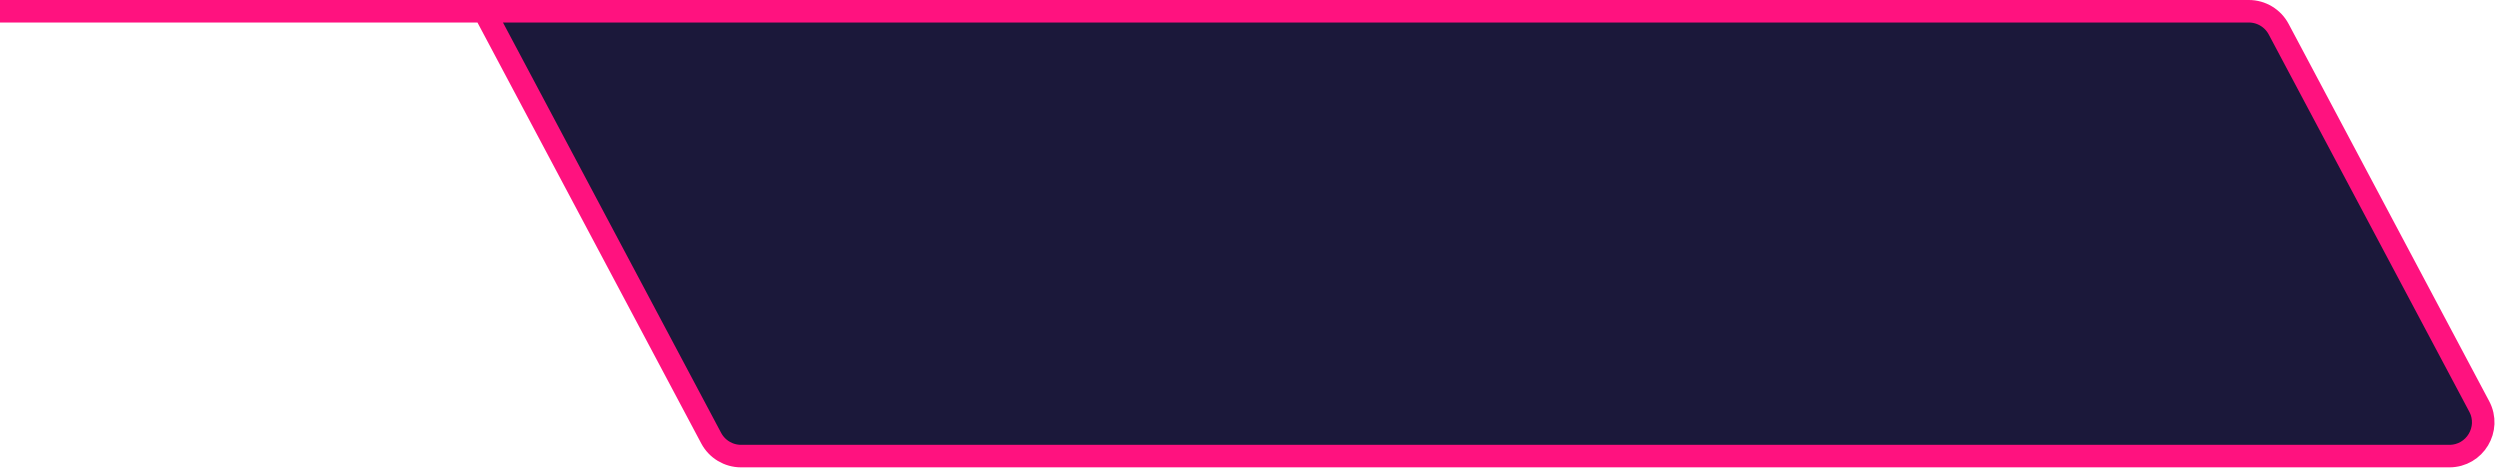 <svg width="222" height="42" viewBox="0 0 222 42" fill="none" xmlns="http://www.w3.org/2000/svg">
<path d="M63.154 38.908L43 1H169.5H196.75H199.697C200.807 1 201.825 1.612 202.346 2.592L220.156 36.092C221.219 38.09 219.77 40.5 217.507 40.5H65.803C64.693 40.5 63.675 39.888 63.154 38.908Z" fill="#1B183A"/>
<path d="M0 1H10.75H21.5H43M43 1L63.154 38.908C63.675 39.888 64.693 40.5 65.803 40.5H217.507C219.77 40.5 221.219 38.09 220.156 36.092L202.346 2.592C201.825 1.612 200.807 1 199.697 1L196.75 1H169.5L43 1Z" stroke="#FF127F" stroke-width="2"/>
</svg>
